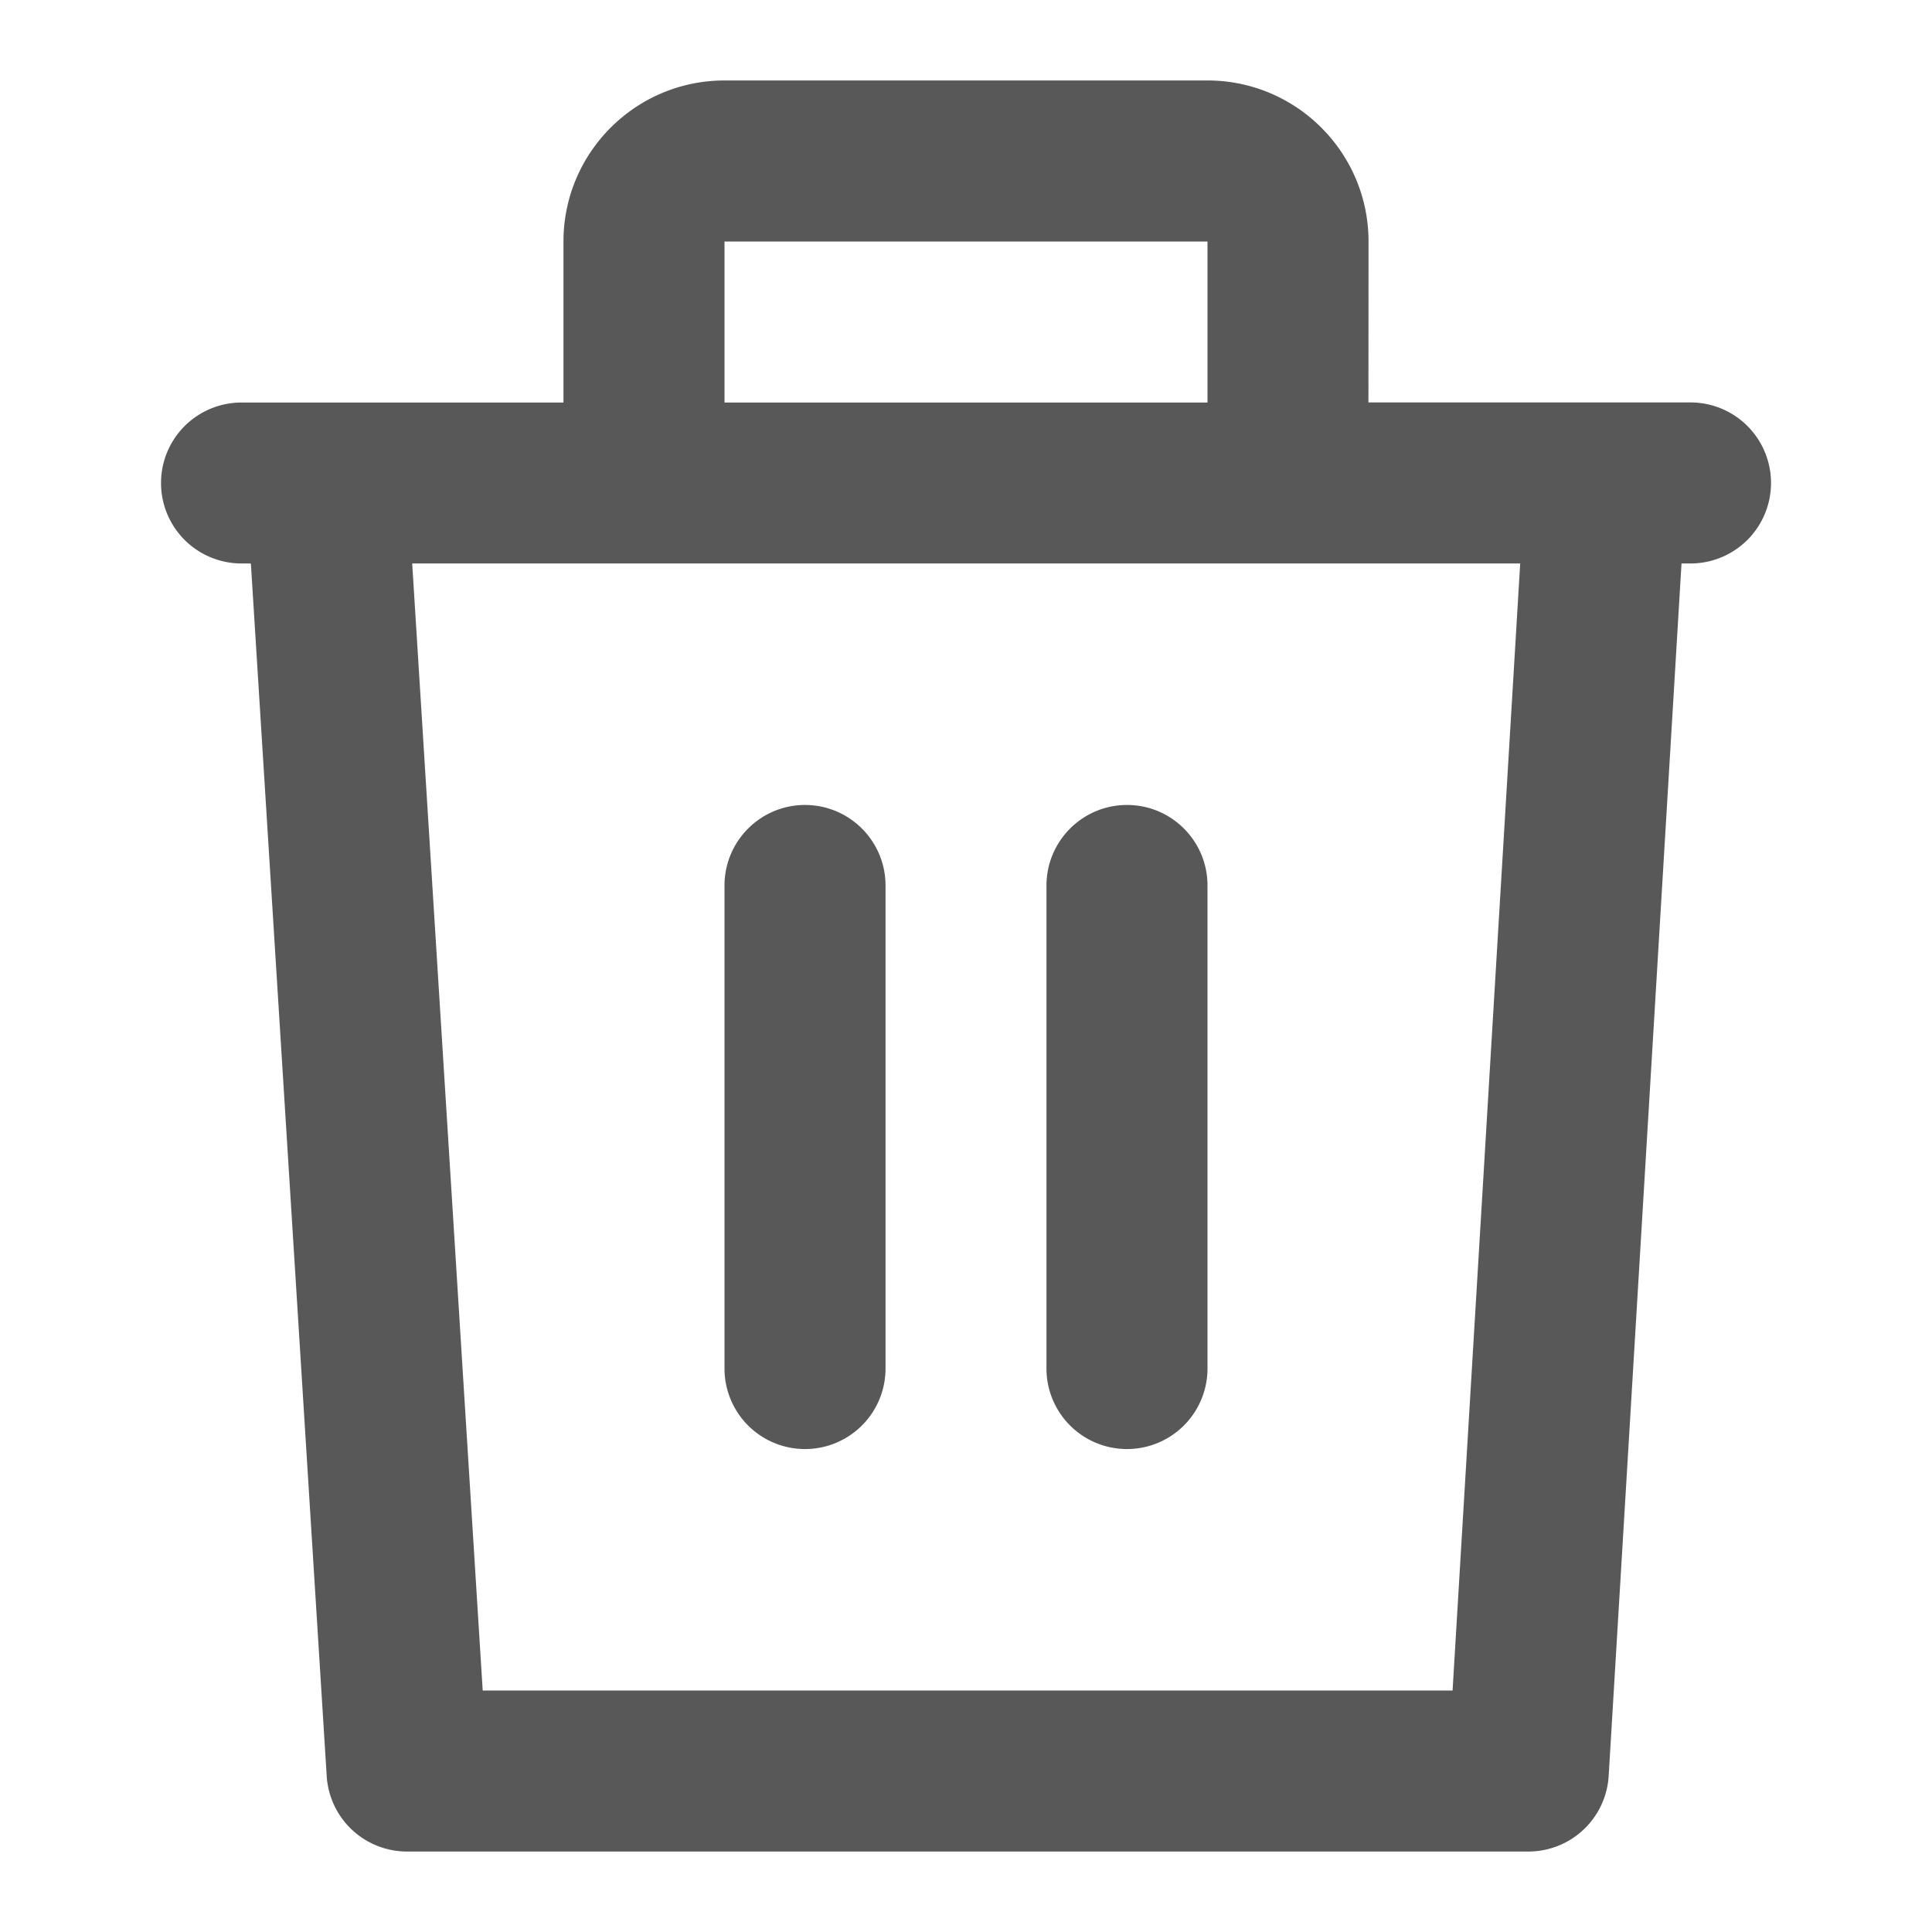 <svg width="20" height="20" viewBox="0 0 20 20" xmlns="http://www.w3.org/2000/svg">
    <path d="M12.5.833c.92 0 1.667.747 1.667 1.667l-.001 1.666H17.5a.833.833 0 1 1 0 1.667h-.093l-.754 12.55a.833.833 0 0 1-.832.784H4.214a.833.833 0 0 1-.832-.782L2.597 5.833H2.5a.833.833 0 1 1 0-1.666h3.333V2.5c0-.92.747-1.667 1.667-1.667h5zm3.237 5H4.267l.73 11.667h10.04l.7-11.667zm-7.404 2.5c.46 0 .834.373.834.834v5a.833.833 0 0 1-1.667 0v-5c0-.46.373-.834.833-.834zm3.334 0c.46 0 .833.373.833.834v5a.833.833 0 1 1-1.667 0v-5c0-.46.373-.834.834-.834zM12.5 2.5h-5v1.667h5V2.5z" fill="#585858" fill-rule="evenodd"/>
</svg>
